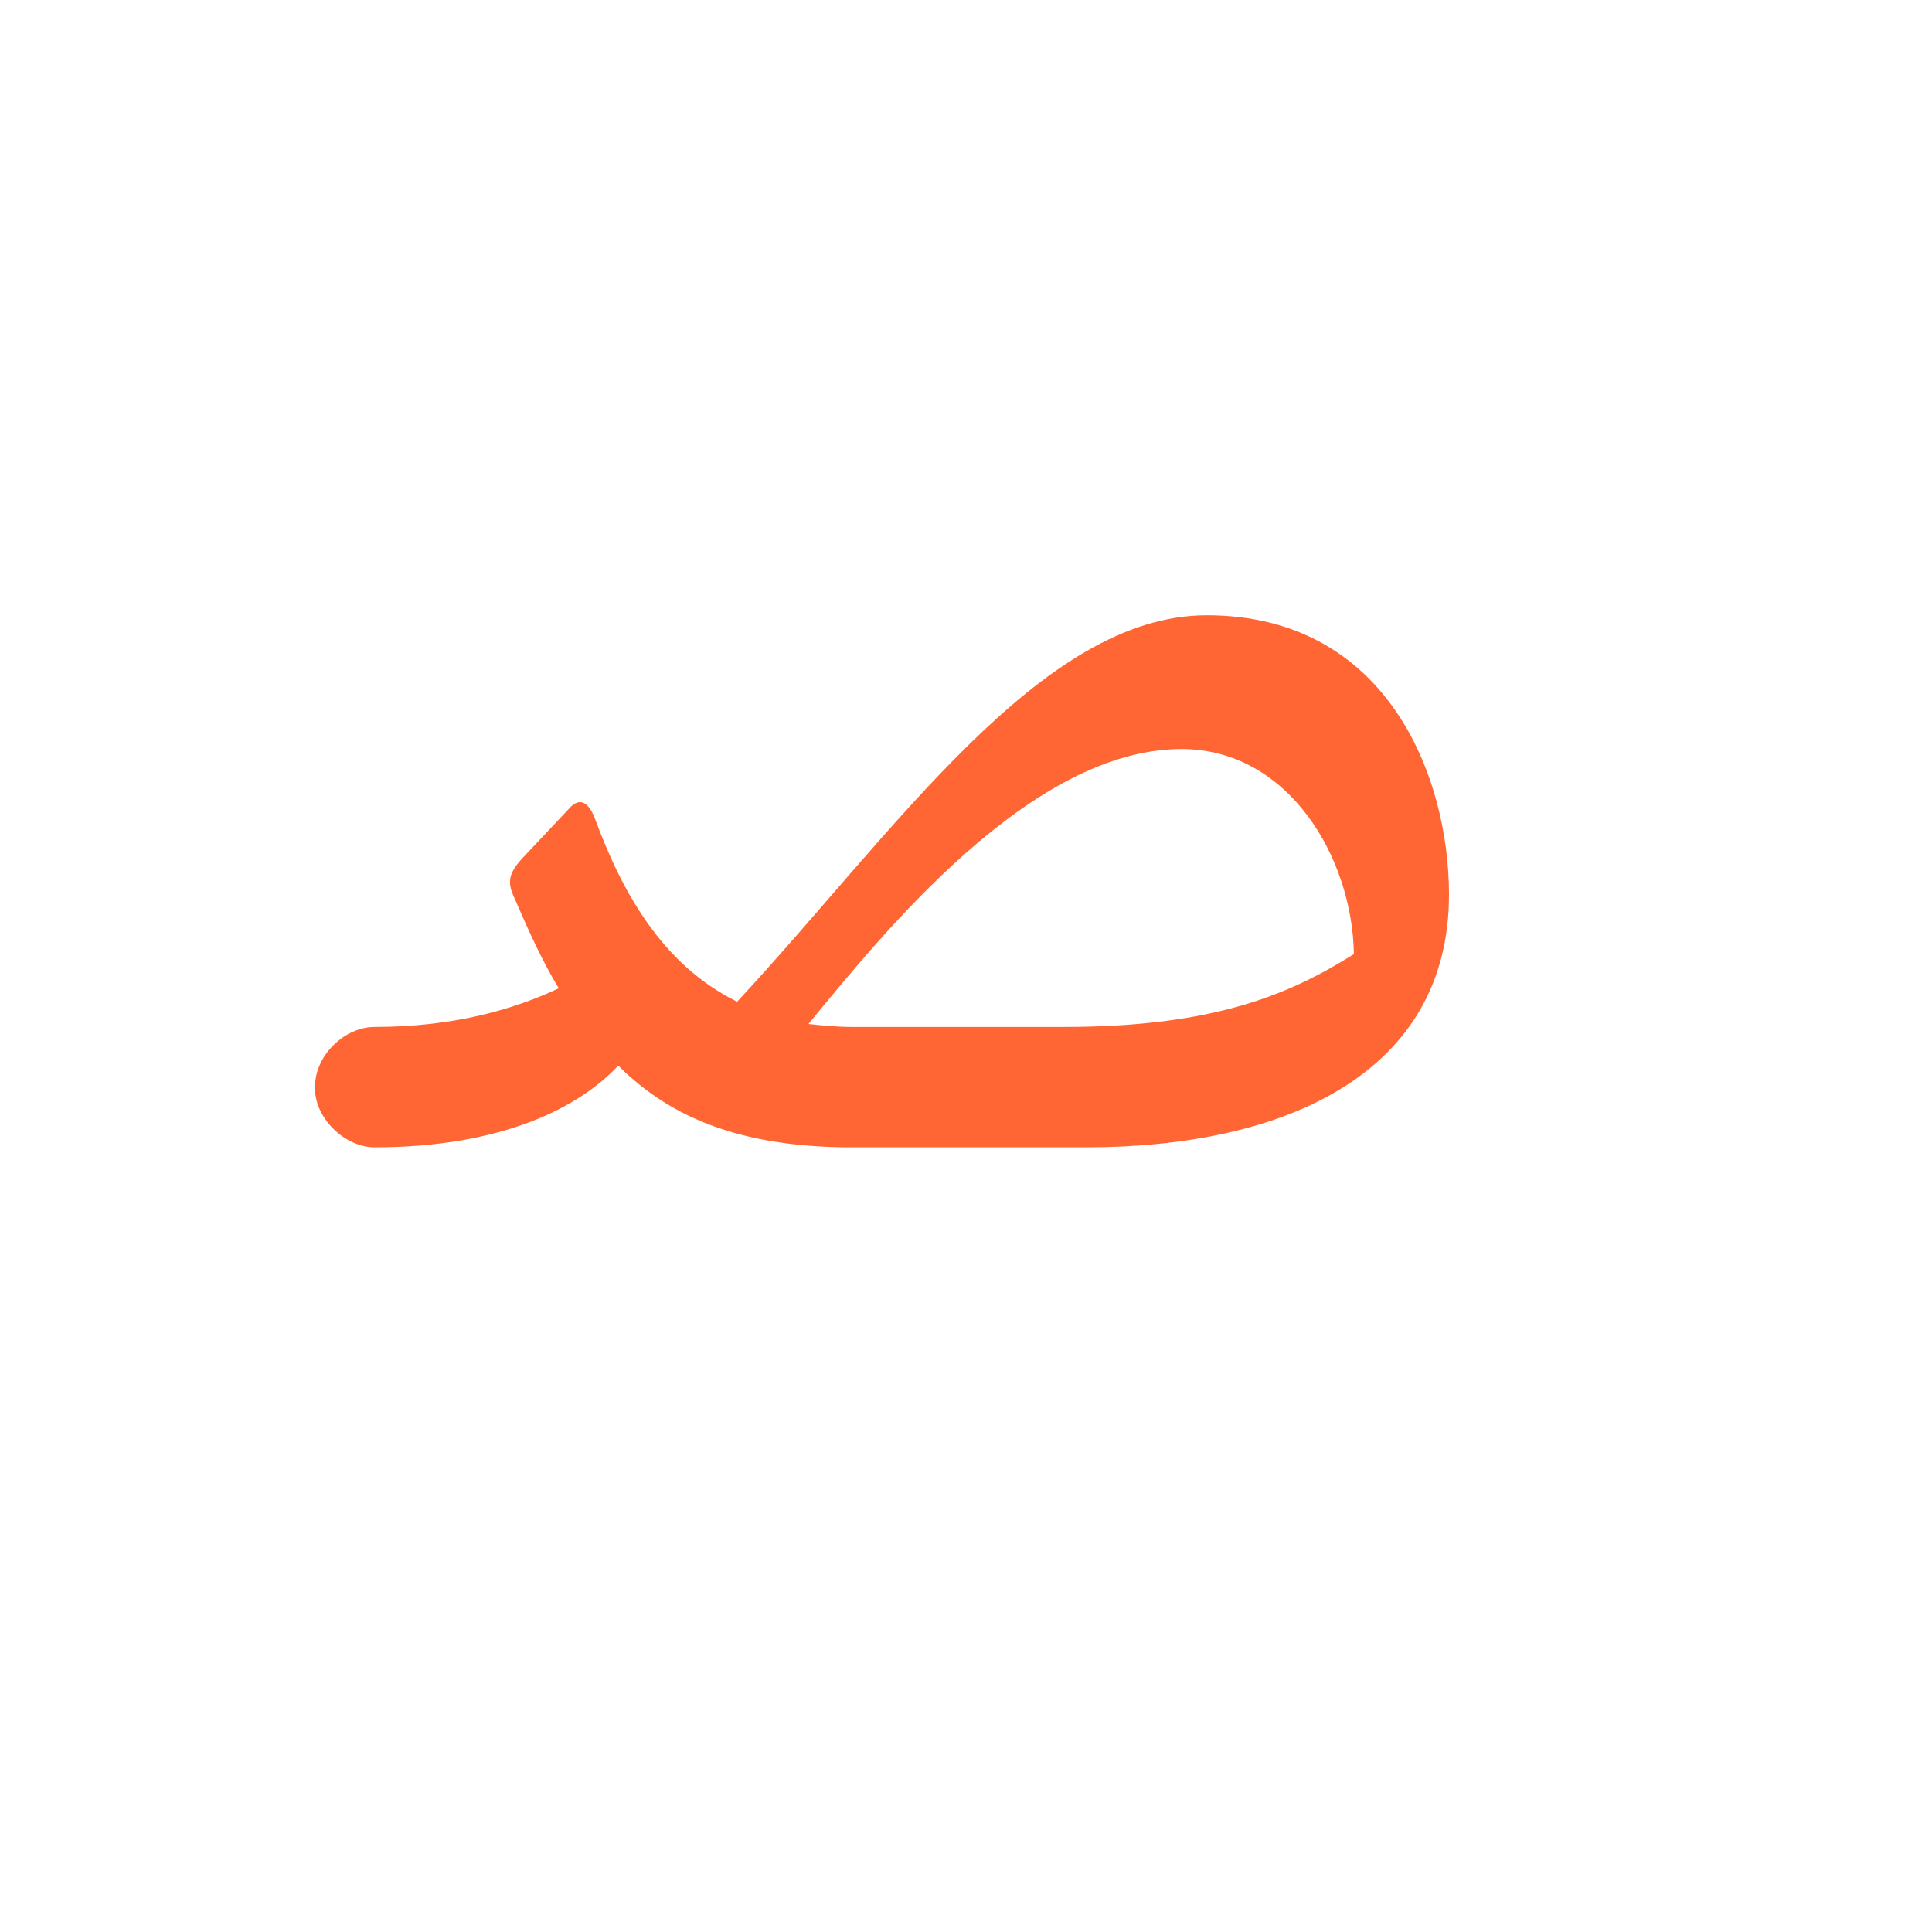 <?xml version="1.0" encoding="UTF-8"?>
<!DOCTYPE svg PUBLIC "-//W3C//DTD SVG 1.0//EN" "http://www.w3.org/TR/2001/REC-SVG-20010904/DTD/svg10.dtd">
<!-- Creator: CorelDRAW -->
<svg xmlns="http://www.w3.org/2000/svg" xml:space="preserve" width="1300px" height="1300px" version="1.0" style="shape-rendering:geometricPrecision; text-rendering:geometricPrecision; image-rendering:optimizeQuality; fill-rule:evenodd; clip-rule:evenodd"
viewBox="0 0 1300 1056"
 xmlns:xlink="http://www.w3.org/1999/xlink">
 <defs>
  <style type="text/css">
   <![CDATA[
    .fil3 {fill:red;fill-opacity:0.502}
    .fil2 {fill:#FF6666;fill-opacity:0.502}
    .fil0 {fill:gray}
    .fil1 {fill:#99CCCC}
    .fil4 {fill:#FF6633}
   ]]>
  </style>
 </defs>
 <g id="_100:master" visibility="hidden">
  <path class="fil0" d="M407 524l25 45c-10,32 -66,81 -180,81l0 -81c76,0 125,-23 155,-45z"/>
  <path class="fil1" d="M252 650l0 -81c-20,0 -40,19 -40,40 -1,21 20,41 40,41z"/>
  <path class="fil0" d="M975 451c0,134 -96,199 -263,199l-144 0 -45 -81 188 0c124,0 190,-37 203,-65l61 -53z"/>
  <path class="fil2" d="M383 422l-32 34c-10,11 -9,17 -5,26 49,118 107,168 227,168l0 -81c-104,0 -147,-71 -173,-141 -4,-10 -10,-14 -17,-6z"/>
  <path class="fil3" d="M914 504l61 -52c0,-39 -50,-160 -155,-160 -117,0 -227,161 -340,277l48 16c45,-51 163,-203 275,-203 63,0 109,77 111,122z"/>
 </g>
 <g id="Layer_x0020_1">
  <path class="fil4" d="M568 650c-67,-1 -115,-18 -152,-55 -26,28 -78,55 -164,55l0 0 0 0 0 0c-20,0 -41,-20 -40,-41 0,-21 20,-40 40,-40l0 0c54,0 94,-12 124,-26 -11,-18 -20,-38 -30,-61 -4,-9 -5,-15 5,-26l32 -34c7,-8 13,-4 17,6 18,49 45,99 96,124 106,-114 204,-260 316,-260 121,0 163,108 163,188l0 0c0,120 -110,170 -244,170l-158 0 0 0 -5 0 0 0zm343 -130c-1,-65 -44,-138 -116,-138 -101,0 -200,123 -251,185 9,1 19,2 29,2l0 0 143 0c101,0 152,-22 195,-49z"/>
 </g>
</svg>
